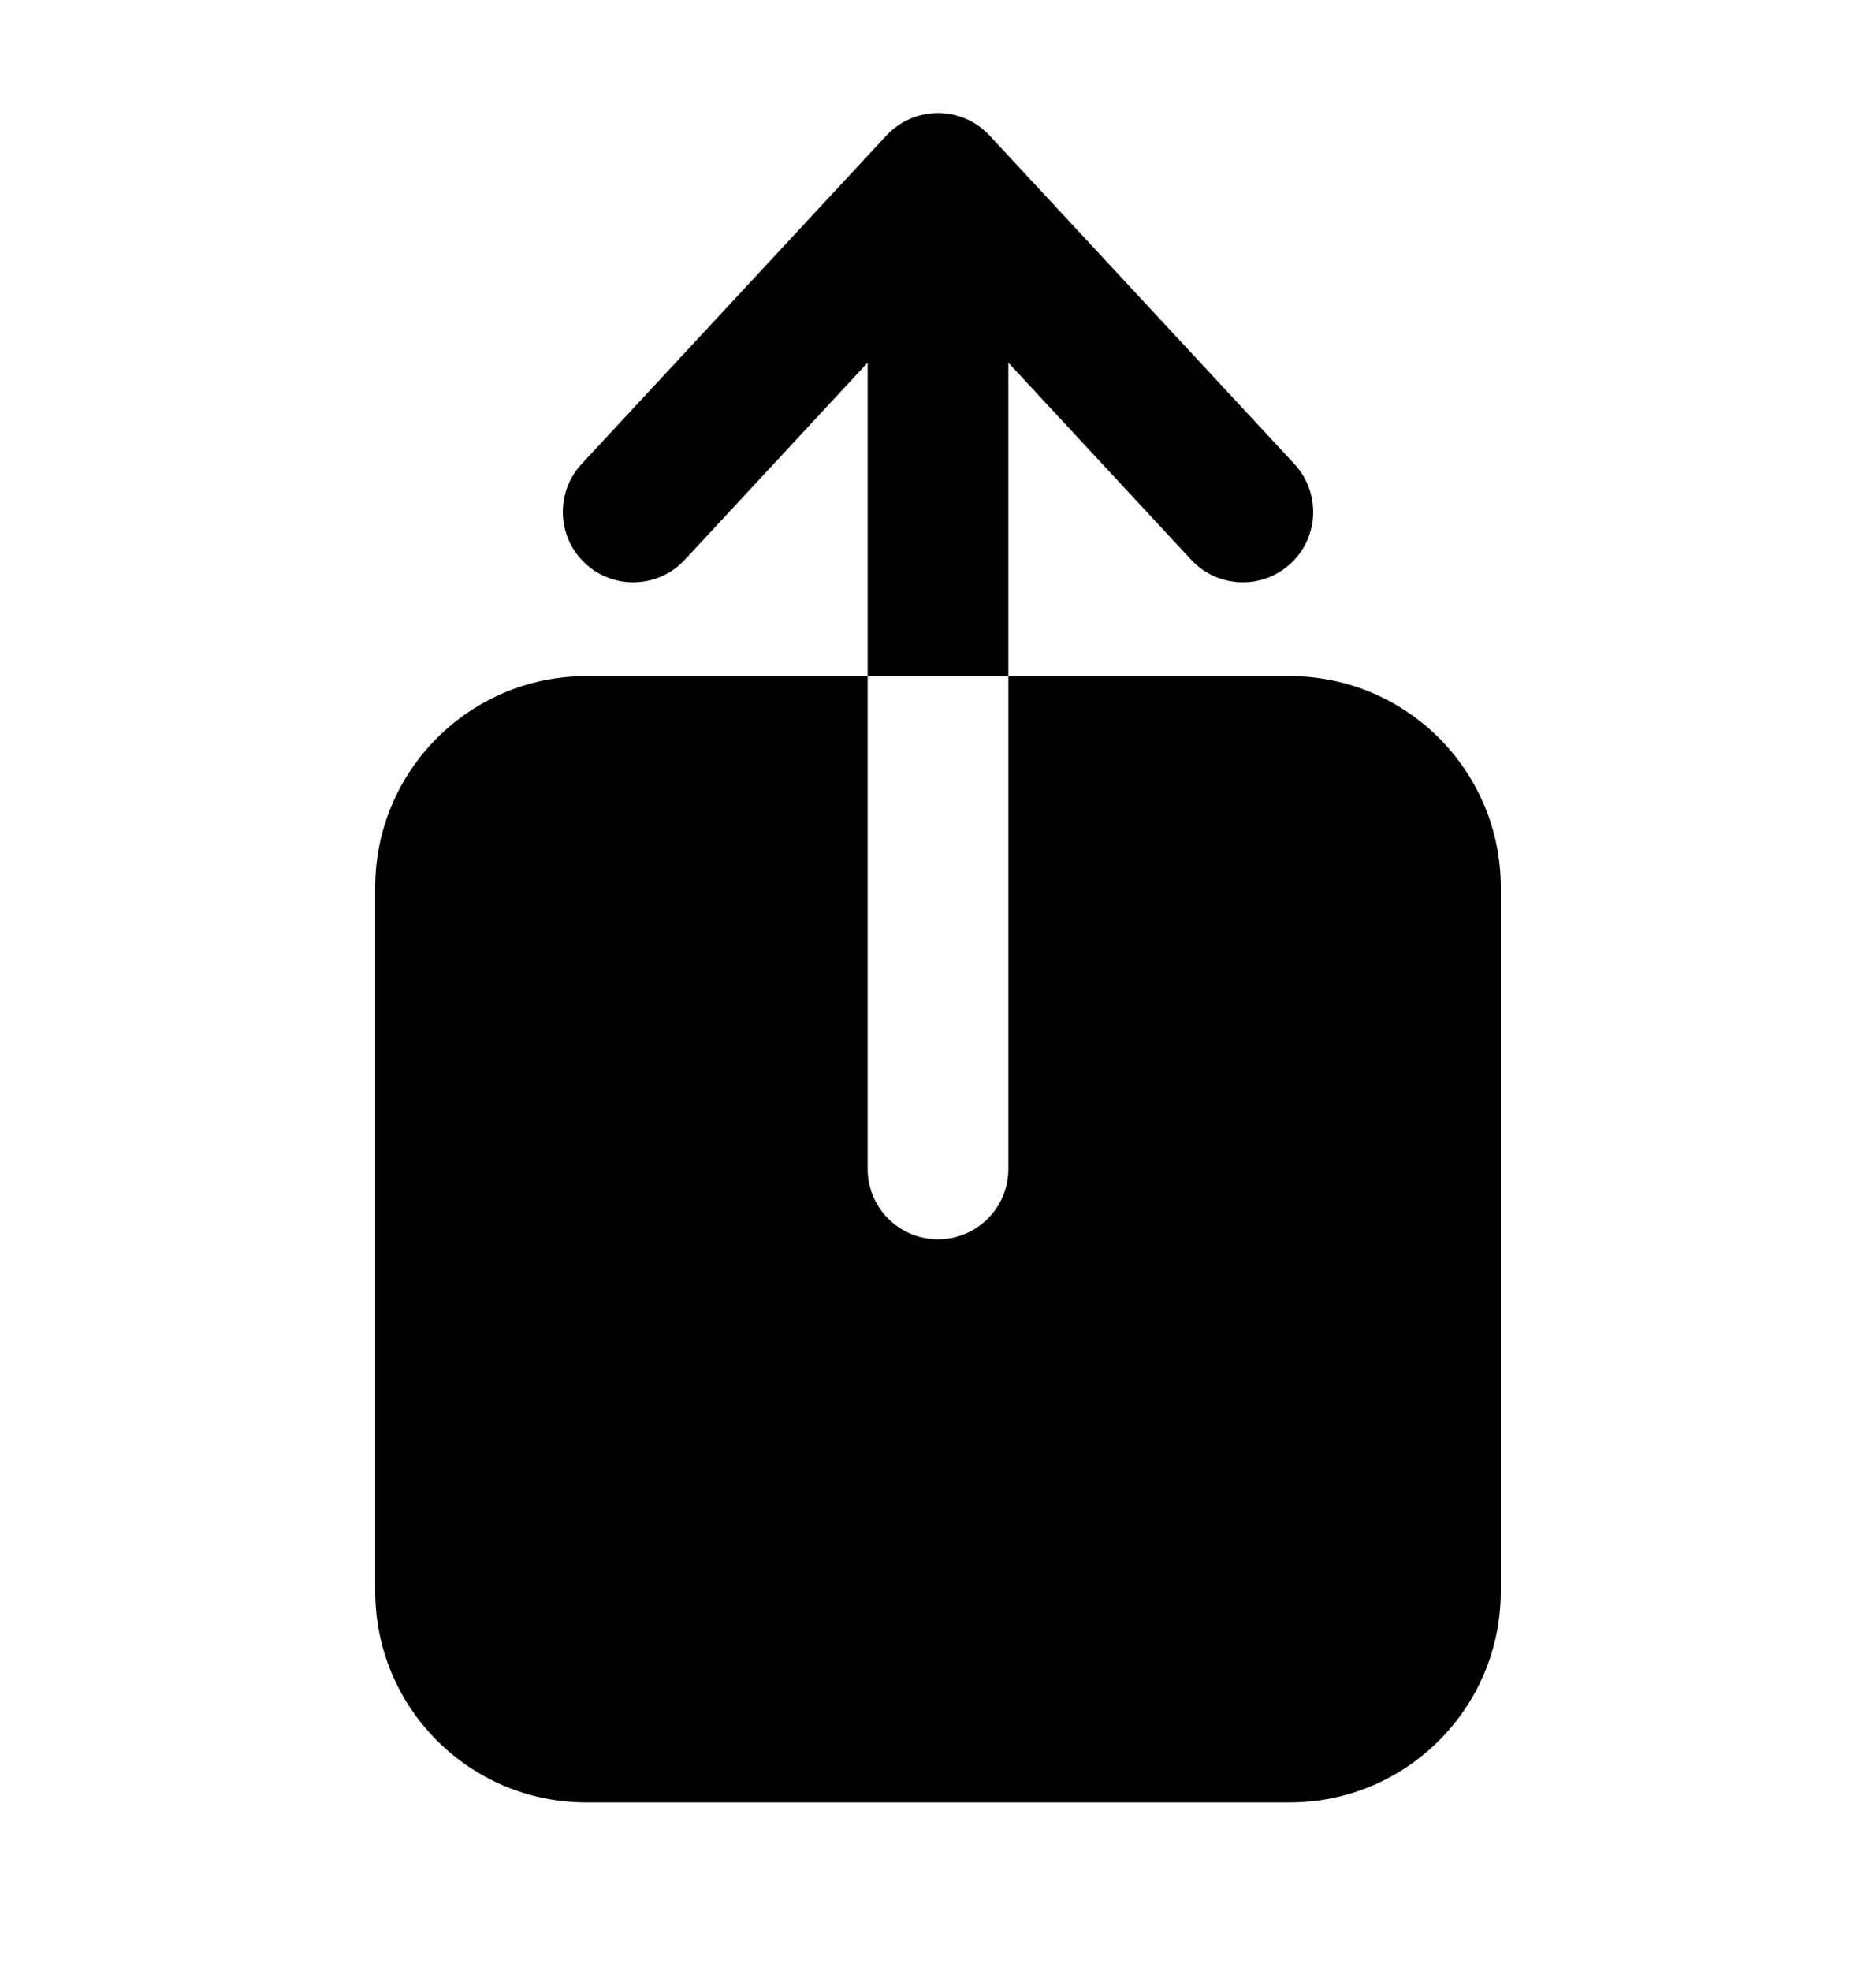 <svg width="20" height="21" viewBox="0 0 20 21" fill="none" xmlns="http://www.w3.org/2000/svg">
<path fill-rule="evenodd" clip-rule="evenodd" d="M13.75 7.204H10.75L10.75 3.864L12.7 5.965C12.982 6.268 13.457 6.286 13.76 6.004C14.064 5.722 14.081 5.248 13.8 4.944L10.55 1.444C10.408 1.291 10.209 1.204 10 1.204C9.791 1.204 9.592 1.291 9.45 1.444L6.2 4.944C5.919 5.248 5.936 5.722 6.24 6.004C6.543 6.286 7.018 6.268 7.3 5.965L9.25 3.864L9.25 7.204H6.25C5.007 7.204 4 8.212 4 9.454V16.954C4 18.197 5.007 19.204 6.25 19.204H13.75C14.993 19.204 16 18.197 16 16.954V9.454C16 8.212 14.993 7.204 13.75 7.204ZM10.75 7.204H9.25L9.25 12.454C9.25 12.869 9.586 13.204 10 13.204C10.414 13.204 10.75 12.869 10.75 12.454L10.75 7.204Z" fill="black"/>
</svg>
